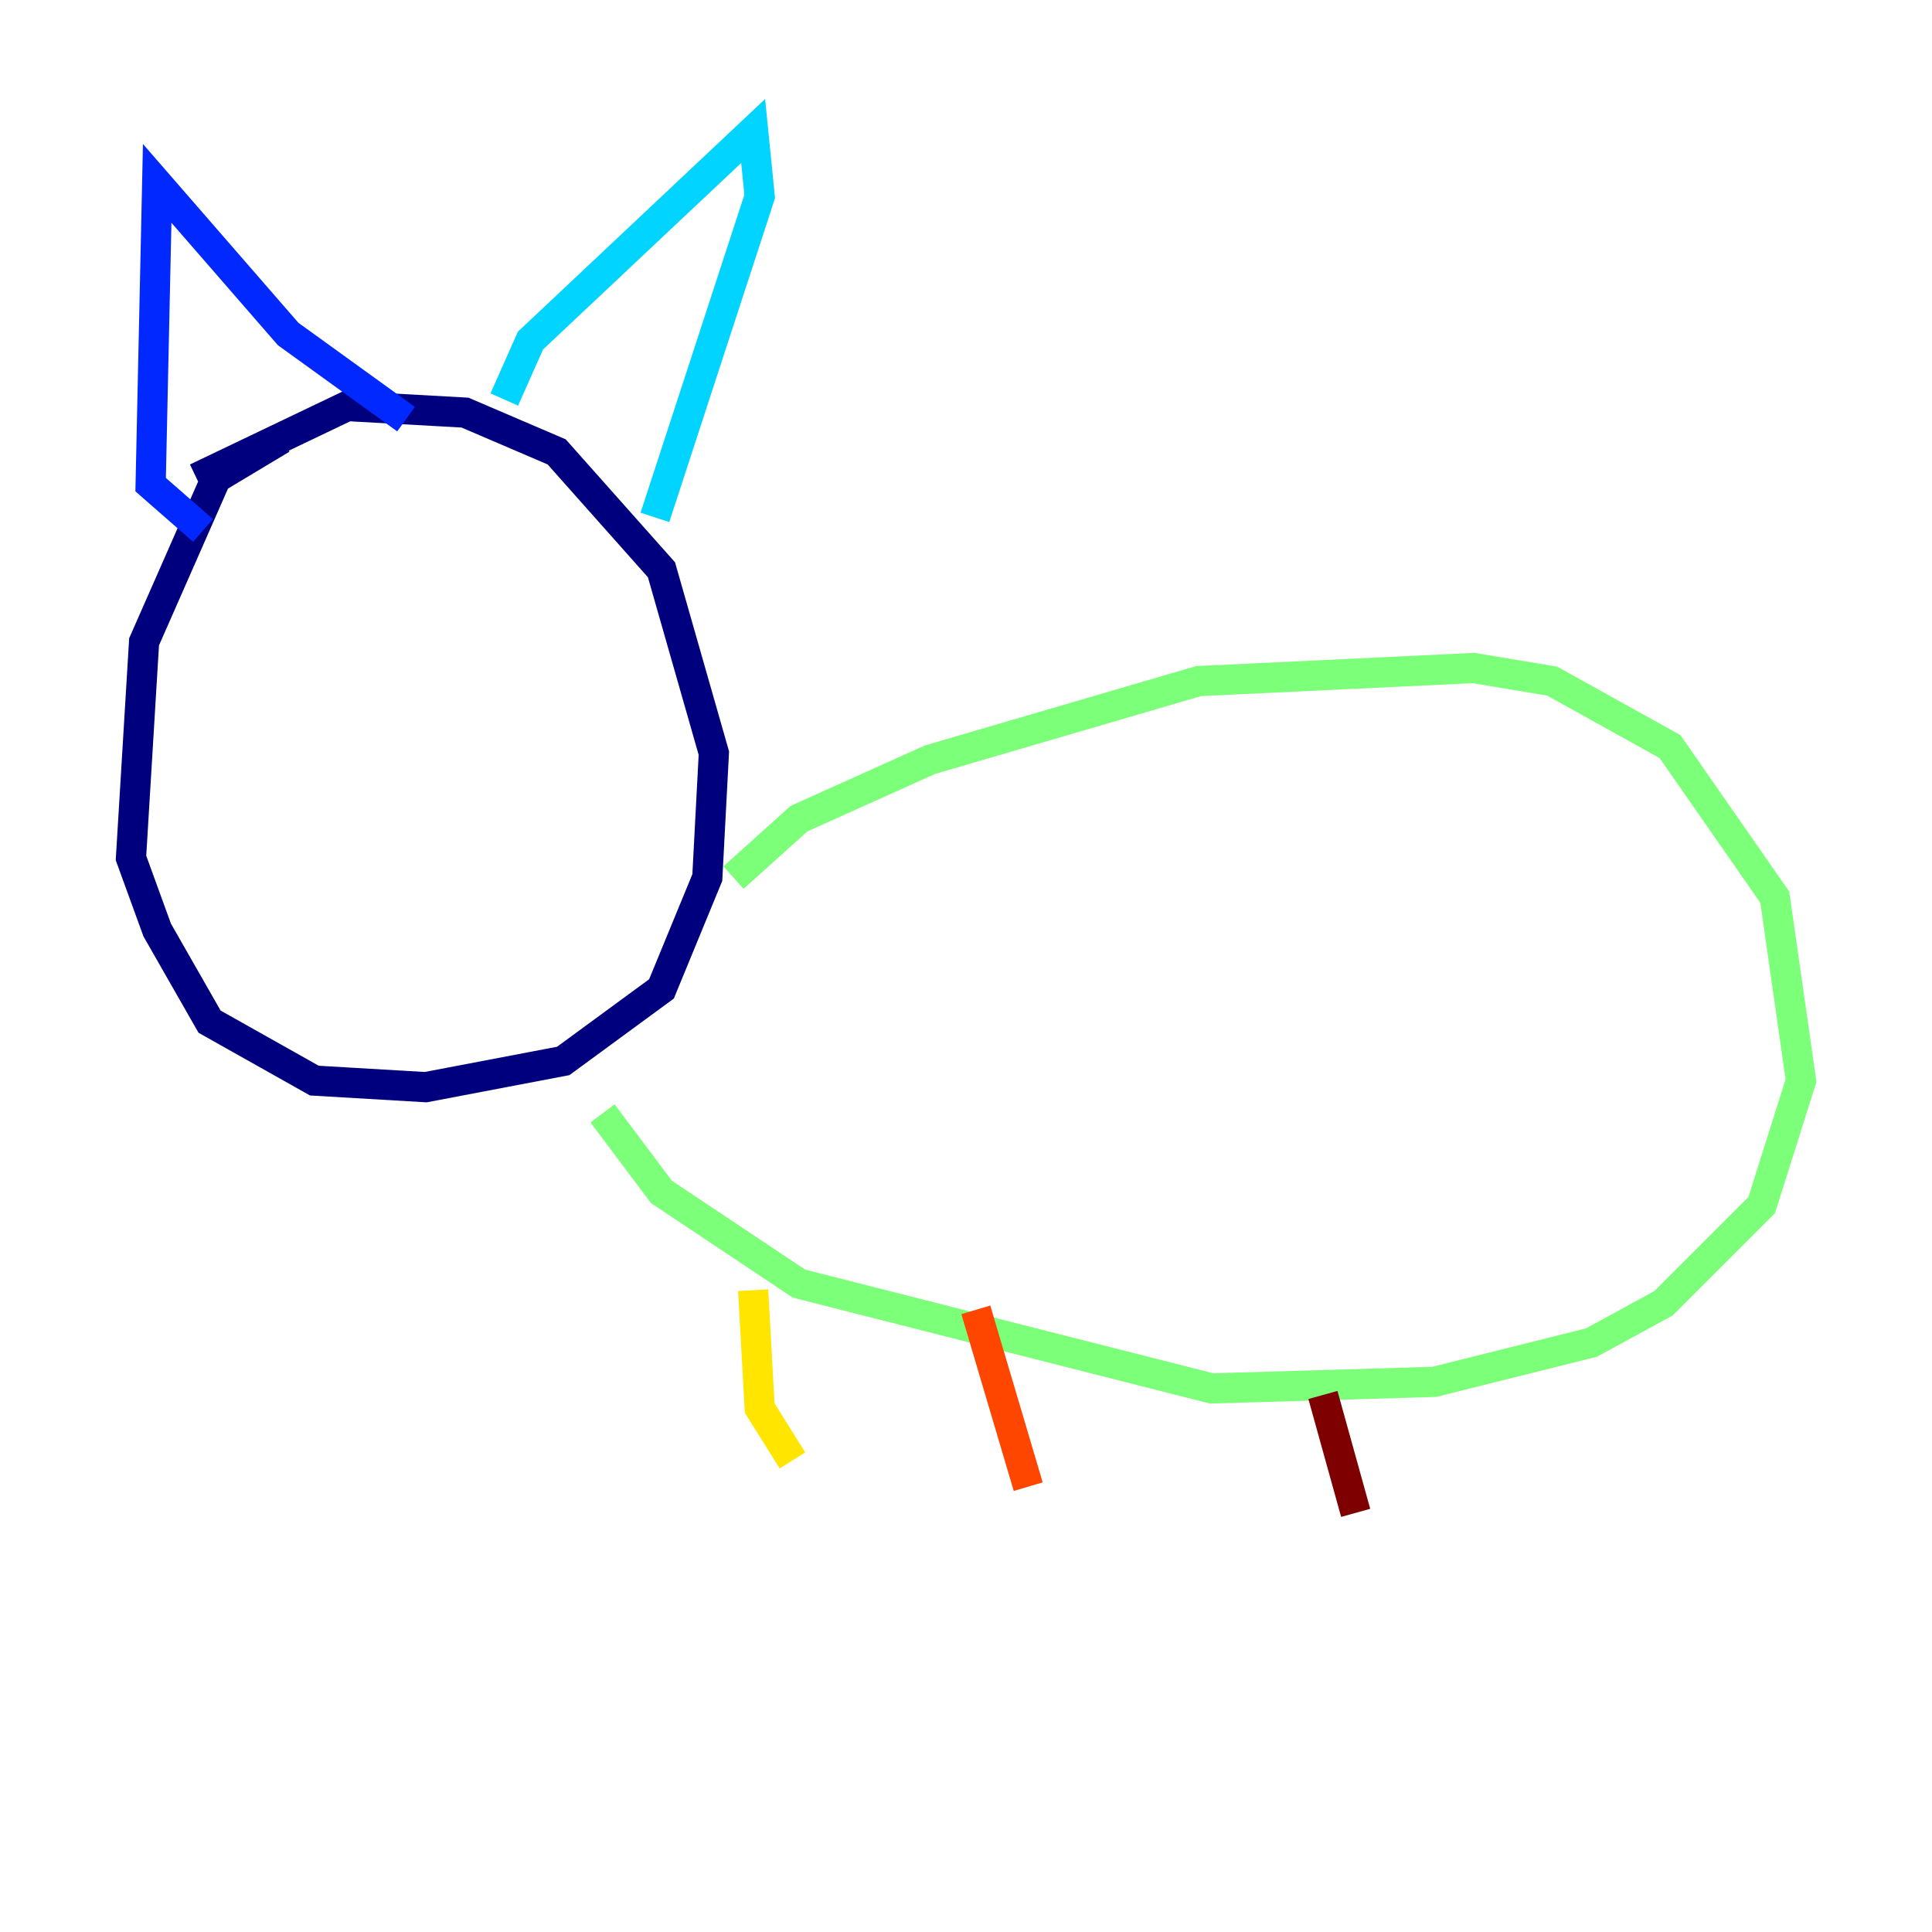 <?xml version="1.0" encoding="utf-8" ?>
<svg baseProfile="tiny" height="128" version="1.2" viewBox="0,0,128,128" width="128" xmlns="http://www.w3.org/2000/svg" xmlns:ev="http://www.w3.org/2001/xml-events" xmlns:xlink="http://www.w3.org/1999/xlink"><defs /><polyline fill="none" points="18.658,29.071 14.319,31.675 9.546,42.522 8.678,56.841 10.414,61.614 13.885,67.688 20.827,71.593 28.203,72.027 37.315,70.291 43.824,65.519 46.861,58.142 47.295,49.898 43.824,37.749 36.881,29.939 30.807,27.336 22.997,26.902 13.017,31.675" stroke="#00007f" stroke-width="2" /><polyline fill="none" points="13.451,35.146 9.98,32.108 10.414,12.149 19.091,22.129 26.902,27.77" stroke="#0028ff" stroke-width="2" /><polyline fill="none" points="33.41,26.468 35.146,22.563 49.898,8.678 50.332,13.017 43.39,34.278" stroke="#00d4ff" stroke-width="2" /><polyline fill="none" points="48.597,58.142 52.936,54.237 61.614,50.332 79.403,45.125 97.627,44.258 102.834,45.125 110.644,49.464 117.586,59.444 119.322,71.593 116.719,79.837 110.21,86.346 105.437,88.949 95.024,91.552 80.271,91.986 52.936,85.044 43.824,78.969 39.919,73.763" stroke="#7cff79" stroke-width="2" /><polyline fill="none" points="49.898,85.478 50.332,93.288 52.502,96.759" stroke="#ffe500" stroke-width="2" /><polyline fill="none" points="64.651,86.78 68.122,98.495" stroke="#ff4600" stroke-width="2" /><polyline fill="none" points="87.647,92.42 89.817,100.231" stroke="#7f0000" stroke-width="2" /></svg>